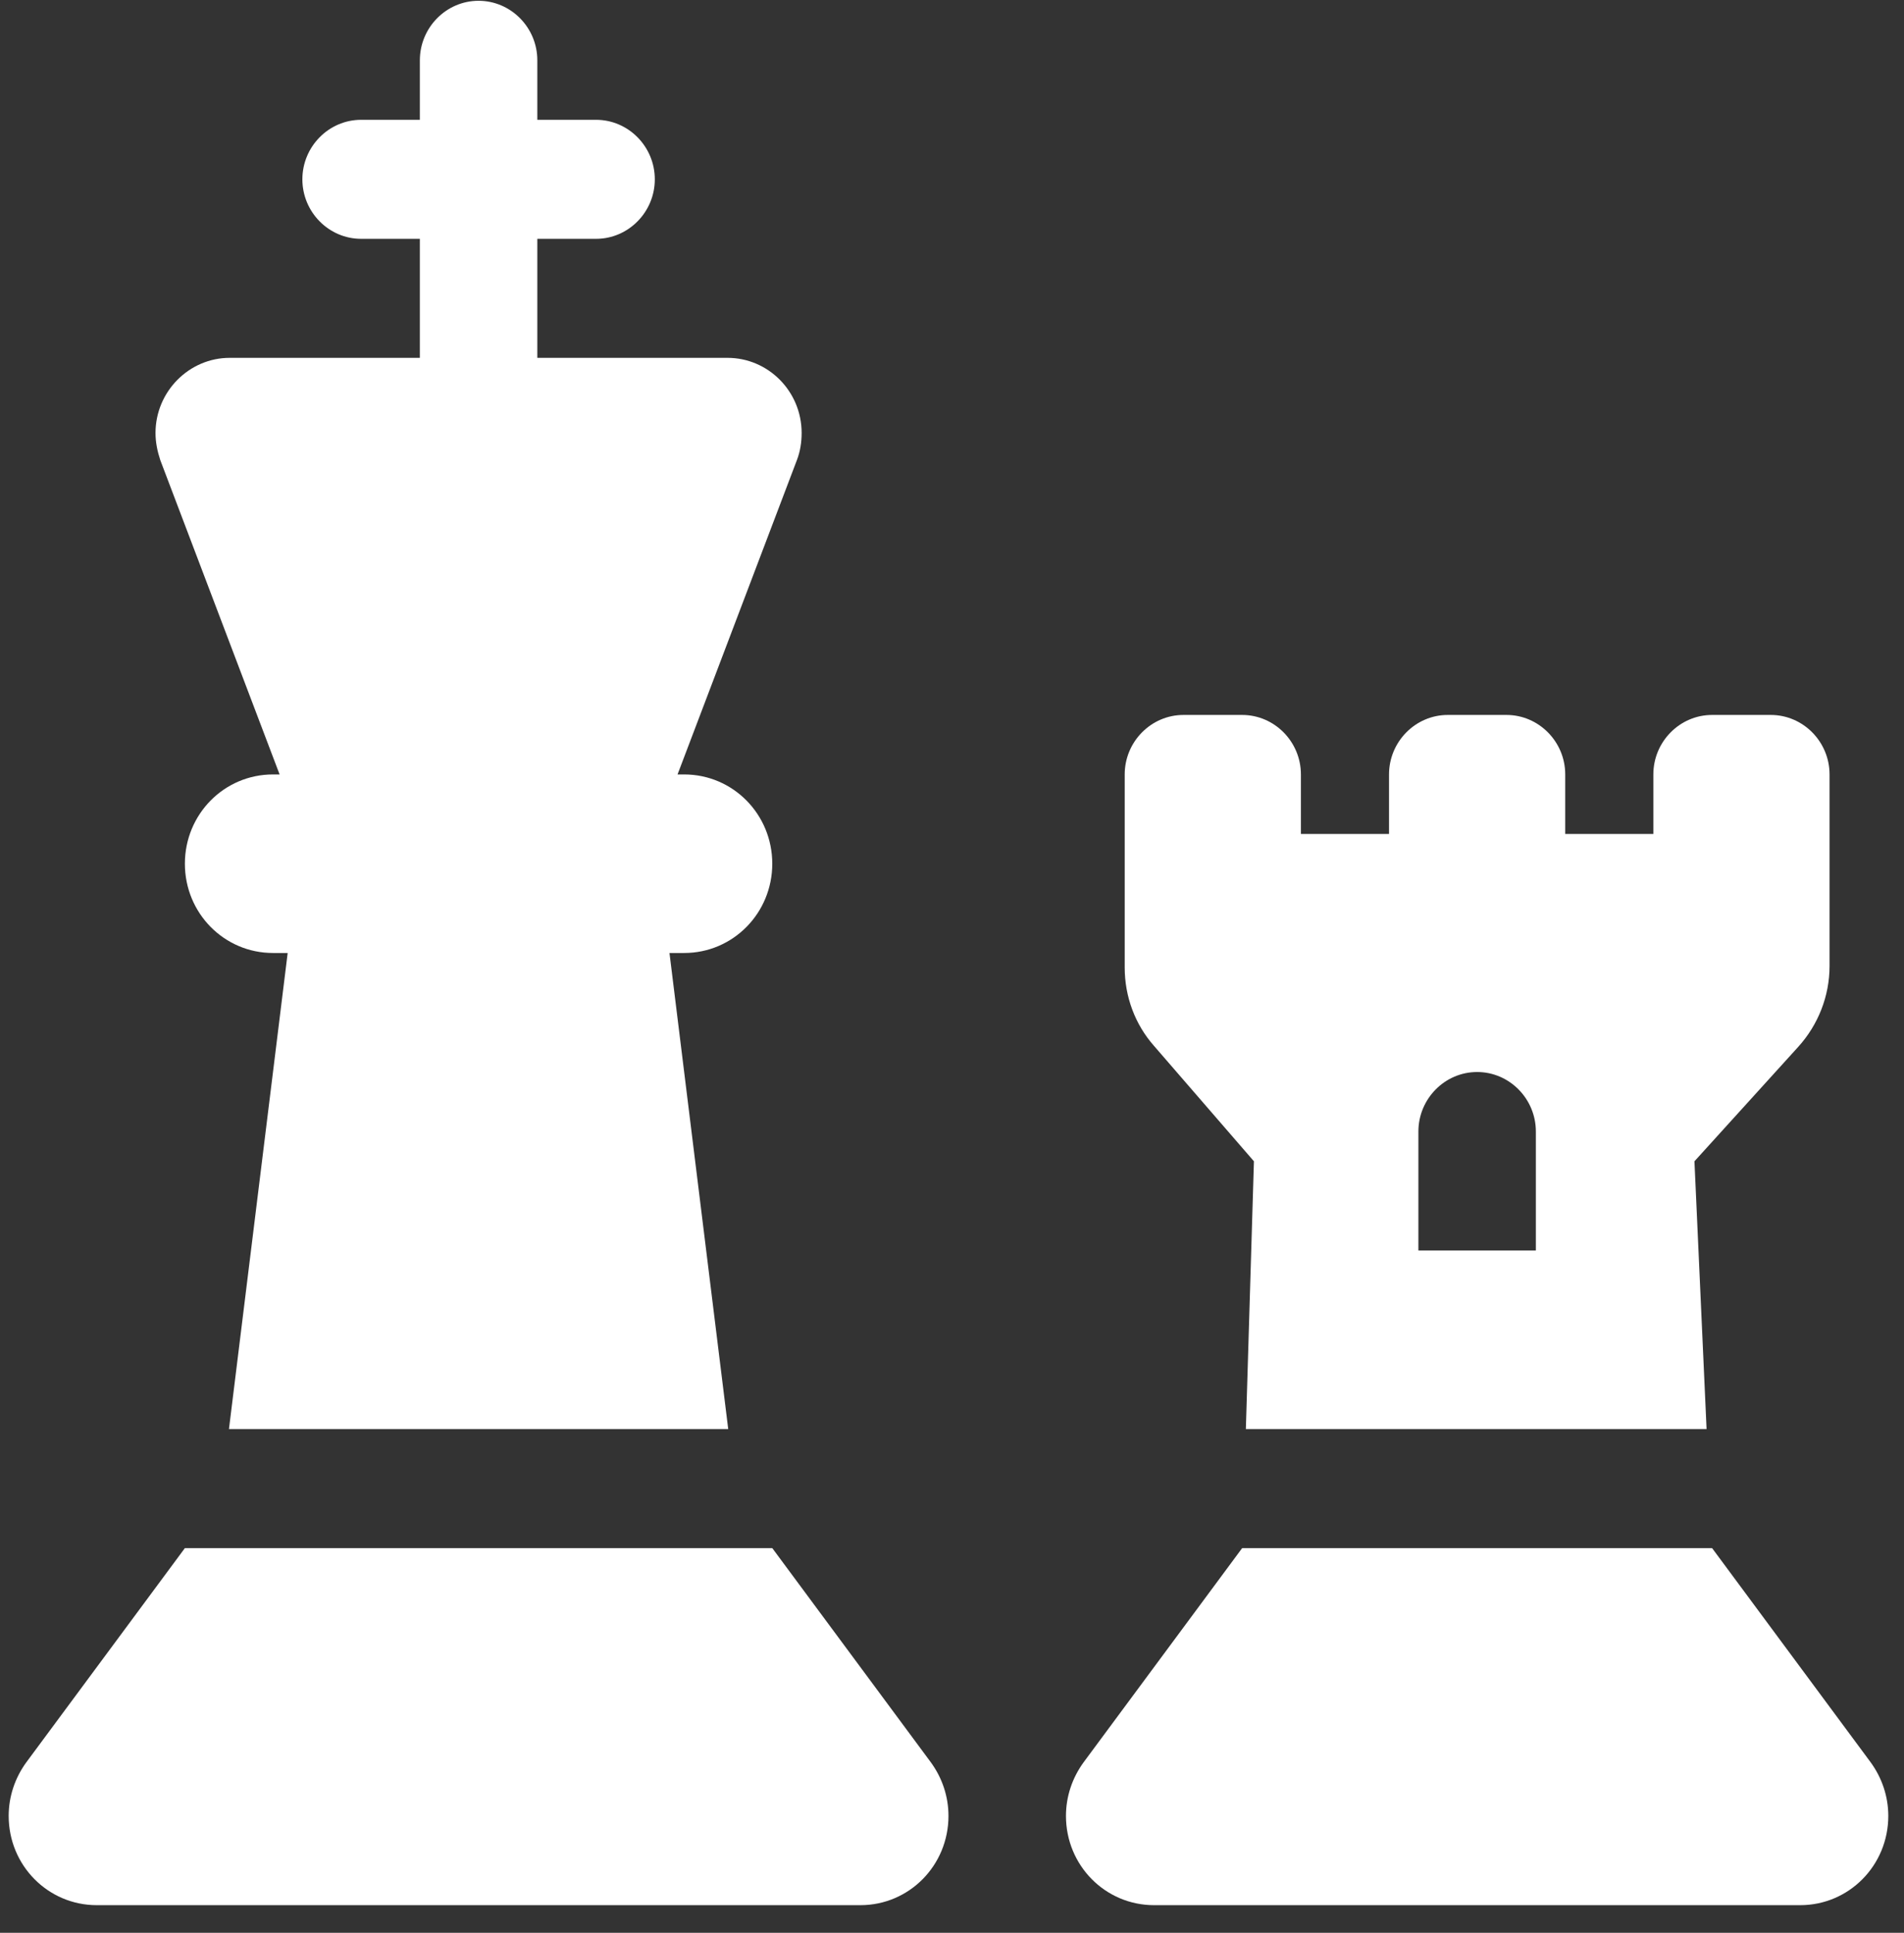 <svg width="68" height="69" viewBox="0 0 68 69" fill="none" xmlns="http://www.w3.org/2000/svg">
<rect x="0" y="0" width="68" height="69" fill="#333333" stroke="none"/>
<g clip-path="url(#clip0_2014_170)">
<path d="M19.19 2.153C19.19 0.984 18.246 0.028 17.092 0.028C15.938 0.028 14.995 0.984 14.995 2.153V4.277H12.897C11.743 4.277 10.799 5.233 10.799 6.402C10.799 7.57 11.743 8.526 12.897 8.526H14.995V12.775H8.203C6.748 12.775 5.554 13.984 5.554 15.457C5.554 15.79 5.62 16.108 5.725 16.427L9.986 27.647H9.75C8.006 27.647 6.603 29.068 6.603 30.834C6.603 32.6 8.006 34.021 9.75 34.021H10.274L8.177 51.017H26.008L23.91 34.021H24.434C26.178 34.021 27.581 32.6 27.581 30.834C27.581 29.068 26.178 27.647 24.434 27.647H24.198L28.46 16.427C28.578 16.122 28.63 15.79 28.63 15.457C28.63 13.97 27.437 12.775 25.982 12.775H19.19V8.526H21.288C22.442 8.526 23.386 7.57 23.386 6.402C23.386 5.233 22.442 4.277 21.288 4.277H19.19V2.153ZM6.603 55.266L0.939 62.914C0.533 63.472 0.31 64.136 0.31 64.827C0.31 66.593 1.713 68.013 3.457 68.013H30.728C32.472 68.013 33.874 66.593 33.874 64.827C33.874 64.136 33.652 63.472 33.245 62.914L27.581 55.266H6.603ZM44.363 55.266L38.699 62.914C38.293 63.472 38.07 64.136 38.07 64.827C38.07 66.593 39.473 68.013 41.217 68.013H64.292C66.036 68.013 67.439 66.593 67.439 64.827C67.439 64.136 67.216 63.472 66.81 62.914L61.146 55.266H44.363ZM40.168 27.647V34.539C40.168 35.574 40.535 36.57 41.217 37.34L44.783 41.457L44.495 51.017H60.949L60.516 41.457L64.227 37.367C64.935 36.583 65.341 35.561 65.341 34.486V27.647C65.341 26.479 64.397 25.523 63.243 25.523H61.146C59.992 25.523 59.048 26.479 59.048 27.647V29.772H55.901V27.647C55.901 26.479 54.957 25.523 53.803 25.523H51.706C50.552 25.523 49.608 26.479 49.608 27.647V29.772H46.461V27.647C46.461 26.479 45.517 25.523 44.363 25.523H42.266C41.112 25.523 40.168 26.479 40.168 27.647ZM50.657 40.394C50.657 39.226 51.601 38.27 52.755 38.27C53.908 38.27 54.852 39.226 54.852 40.394V44.643H50.657V40.394Z" fill="white"/>
</g>
<defs>
<clipPath id="clip0_2014_170">
<rect width="67.129" height="67.985" fill="white" transform="translate(0.31 0.028)"/>
</clipPath>
</defs>
</svg>
